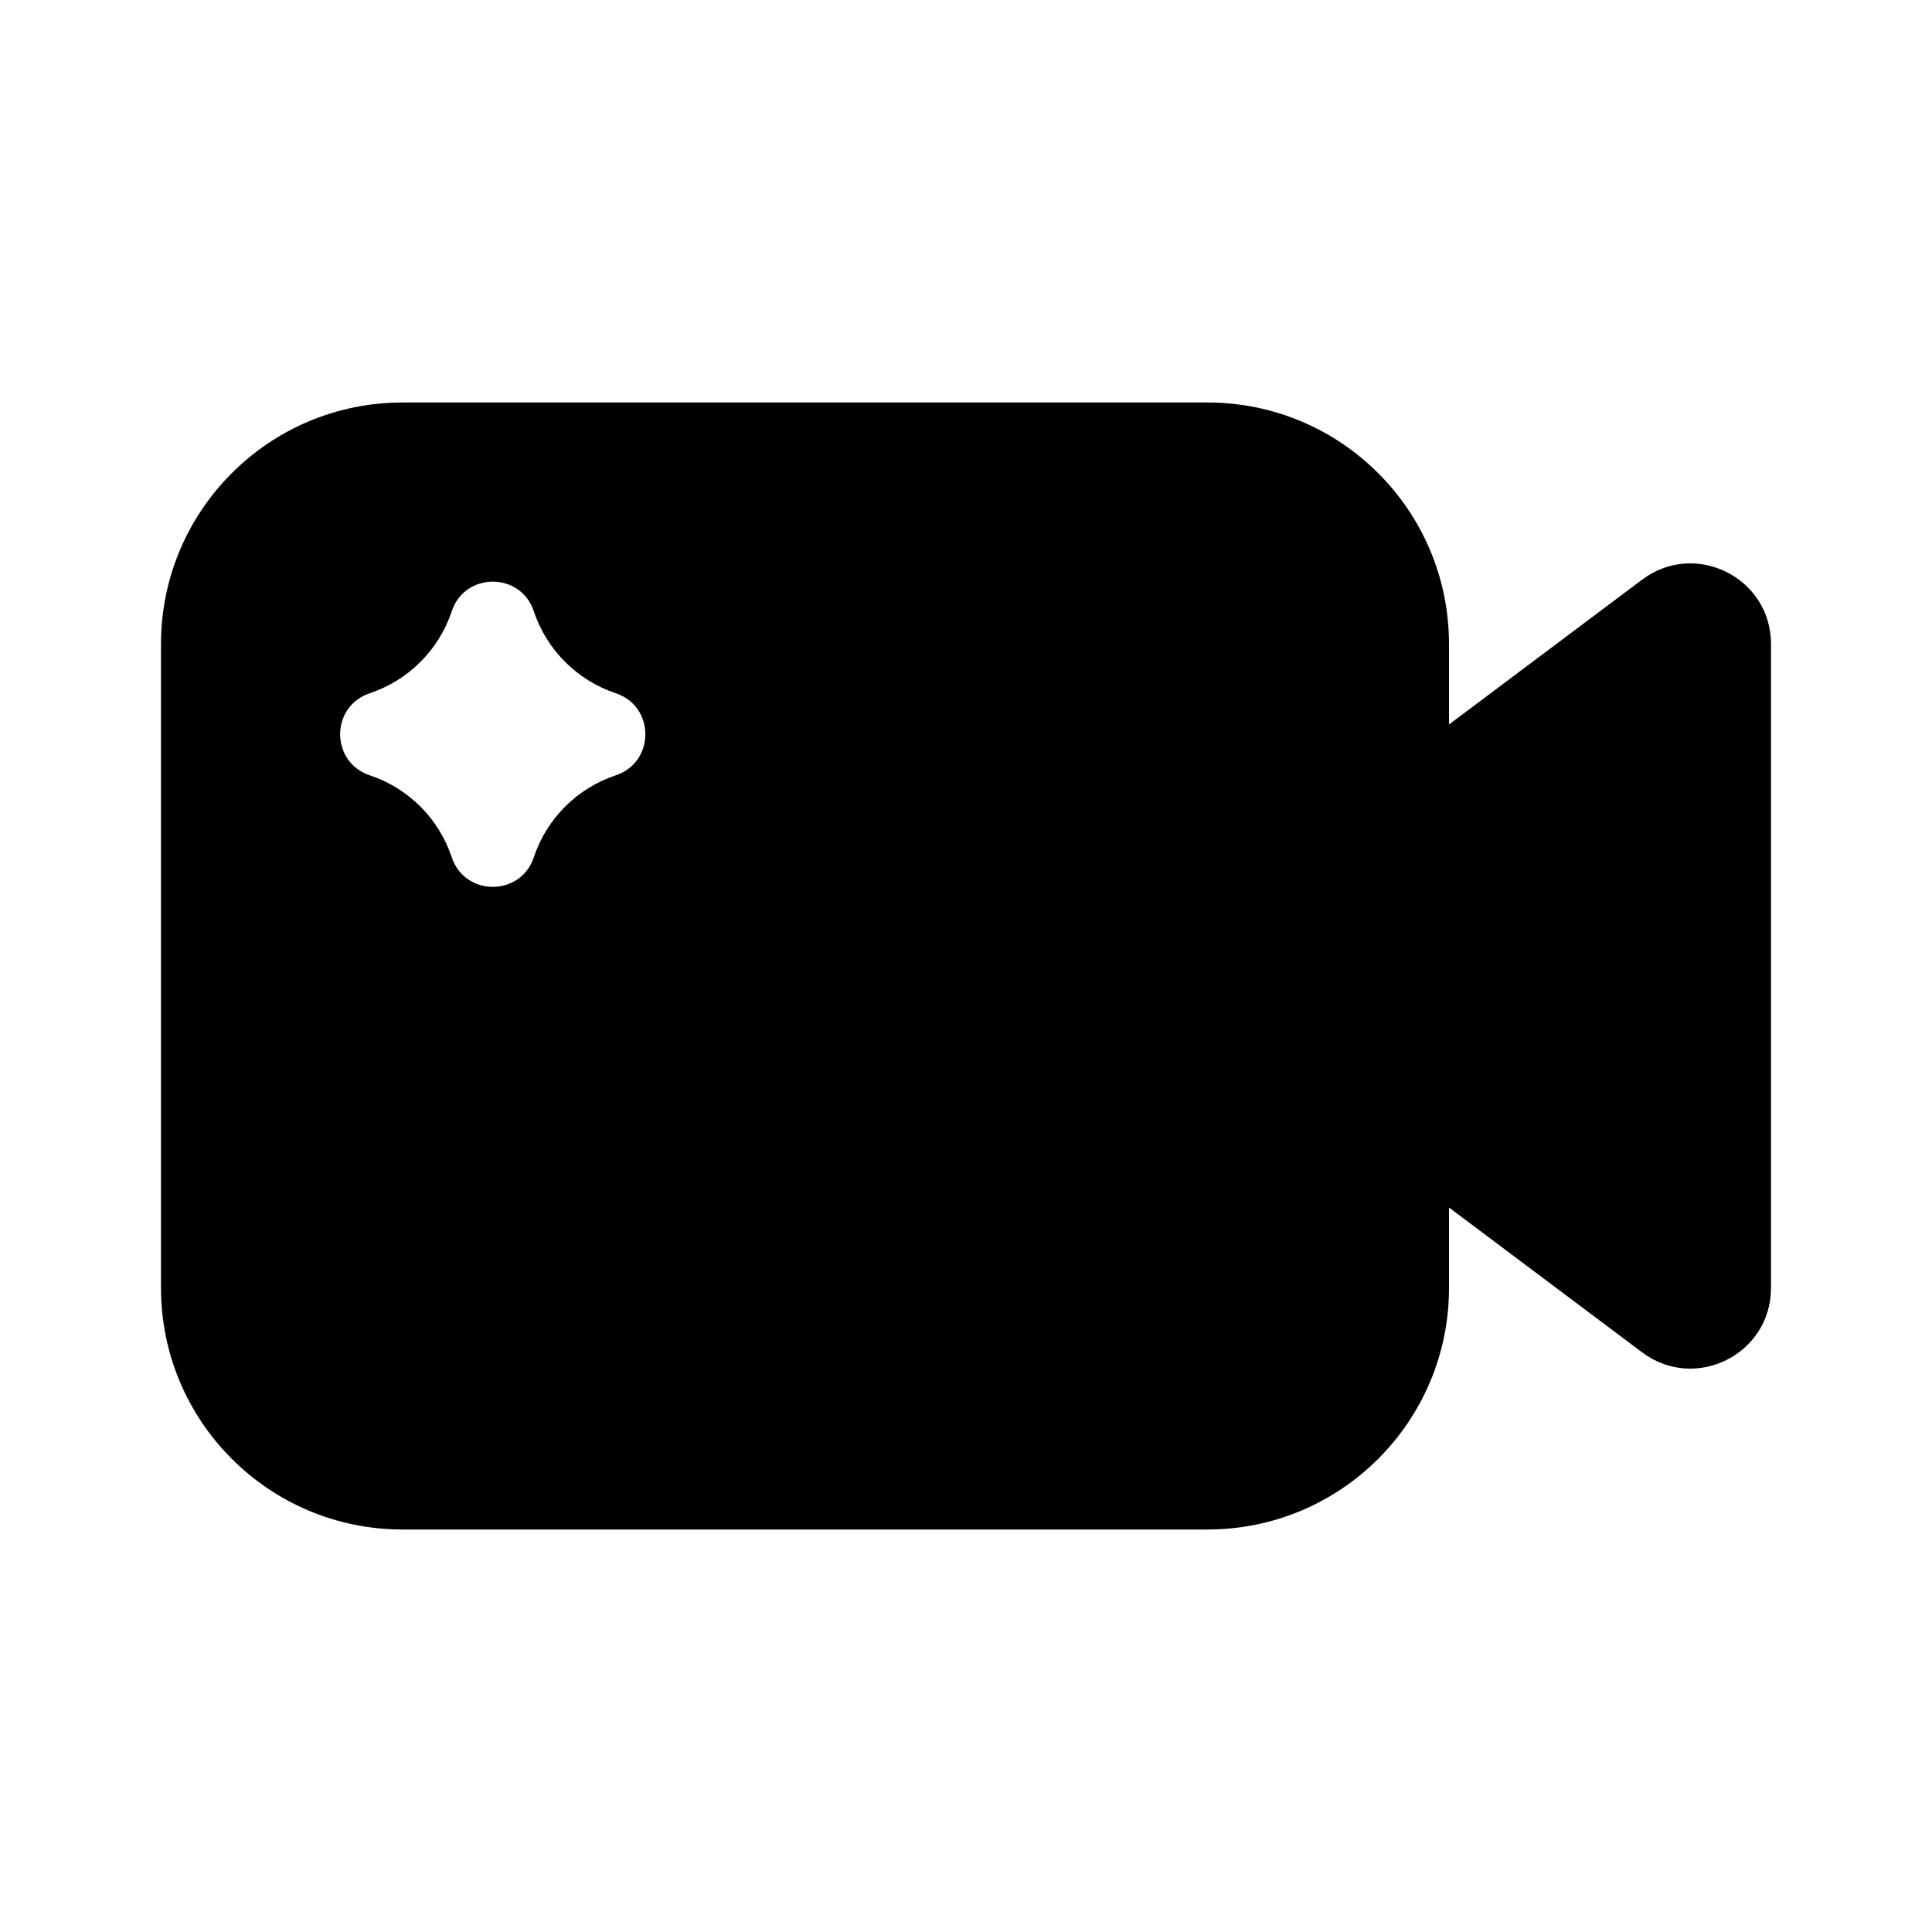 <svg width="24" height="24" viewBox="0 0 24 24" fill="none" xmlns="http://www.w3.org/2000/svg">
<path fill-rule="evenodd" clip-rule="evenodd" d="M15 5H5C3.343 5 2 6.343 2 8V16C2 17.657 3.343 19 5 19H15C16.657 19 18 17.657 18 16V15L20.4 16.8C21.059 17.294 22 16.824 22 16V8C22 7.176 21.059 6.706 20.4 7.2L18 9V8C18 6.343 16.657 5 15 5ZM4.593 9.631C5.074 9.791 5.452 10.169 5.612 10.65C5.775 11.139 6.468 11.139 6.631 10.65C6.791 10.169 7.169 9.791 7.65 9.631C8.139 9.468 8.139 8.775 7.65 8.612C7.169 8.451 6.791 8.074 6.631 7.593C6.468 7.103 5.775 7.103 5.612 7.593C5.452 8.074 5.074 8.451 4.593 8.612C4.103 8.775 4.103 9.468 4.593 9.631Z" fill="currentColor"/>
</svg>

